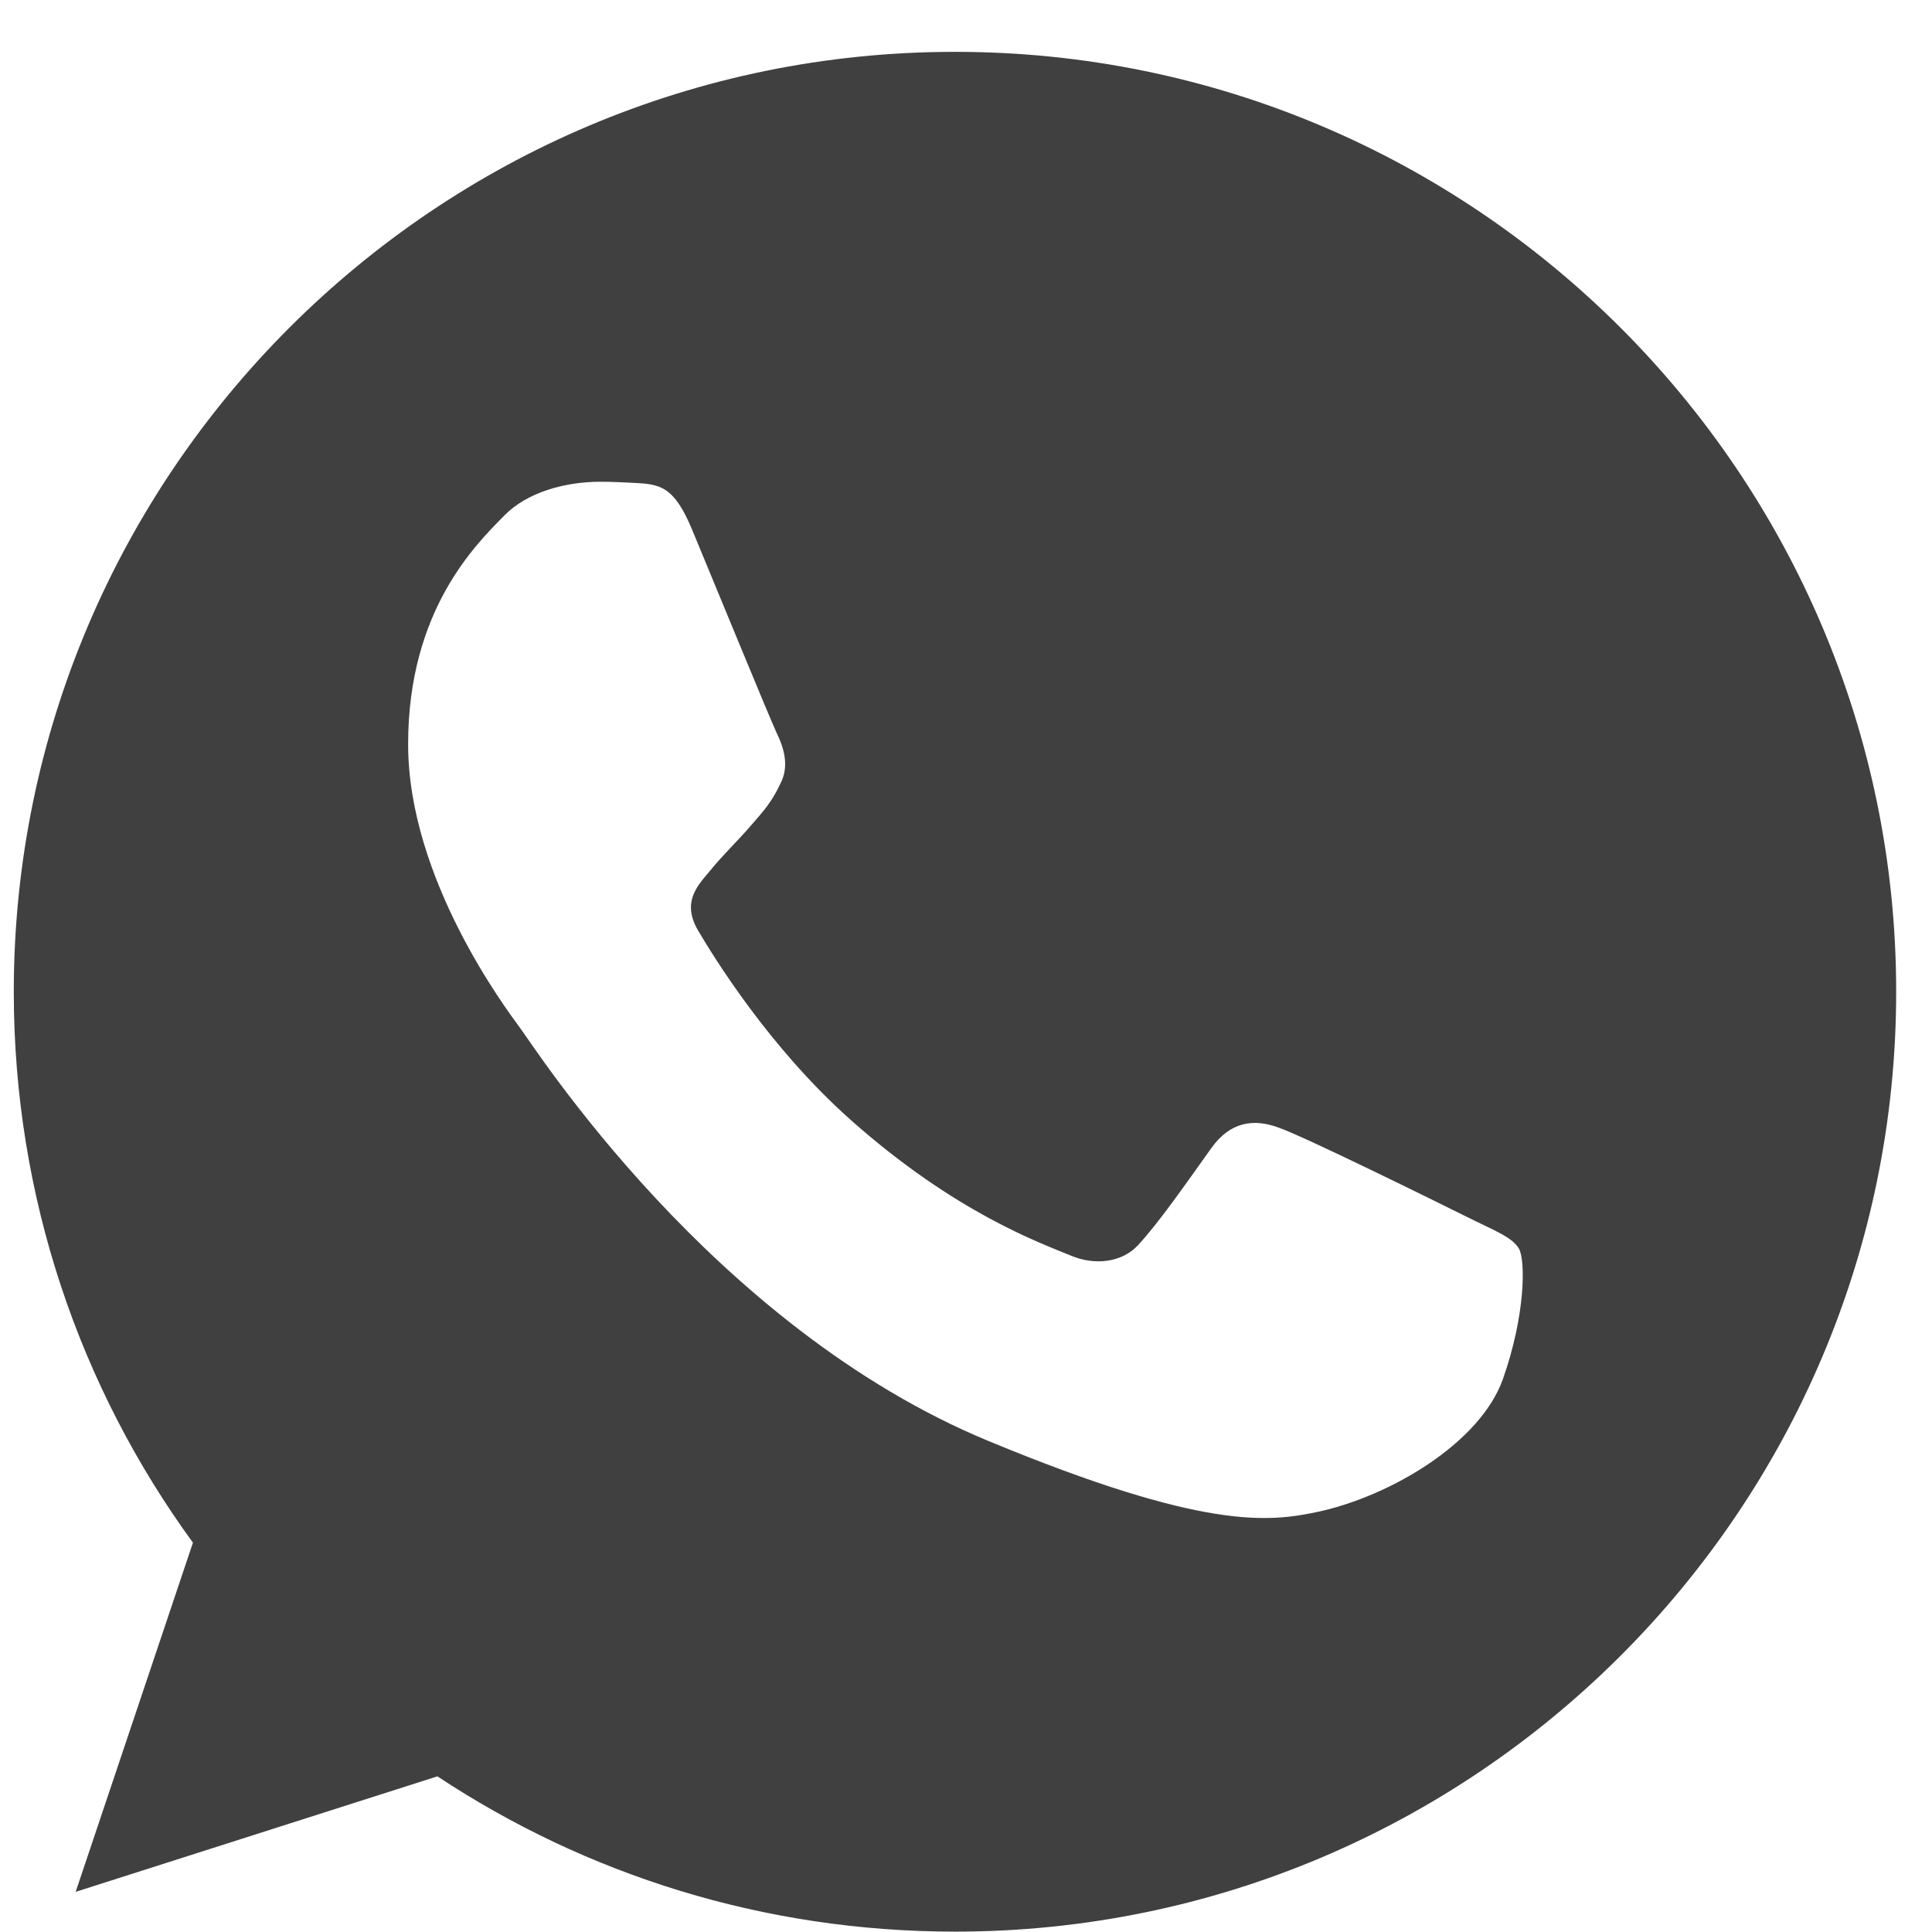<svg width="37" height="37" viewBox="0 0 37 37" fill="none" xmlns="http://www.w3.org/2000/svg">
<path d="M18.293 0.993H18.284C8.346 0.993 0.264 9.066 0.264 18.993C0.264 22.931 1.534 26.58 3.695 29.544L1.449 36.231L8.377 34.019C11.227 35.904 14.627 36.993 18.293 36.993C28.232 36.993 36.314 28.918 36.314 18.993C36.314 9.069 28.232 0.993 18.293 0.993ZM28.782 26.412C28.347 27.638 26.621 28.655 25.244 28.952C24.302 29.152 23.072 29.312 18.931 27.597C13.634 25.406 10.223 20.031 9.957 19.682C9.702 19.333 7.816 16.836 7.816 14.253C7.816 11.67 9.13 10.412 9.659 9.872C10.094 9.429 10.813 9.226 11.502 9.226C11.725 9.226 11.926 9.237 12.106 9.246C12.636 9.269 12.902 9.3 13.251 10.135C13.686 11.181 14.745 13.764 14.871 14.03C14.999 14.295 15.128 14.655 14.947 15.004C14.778 15.364 14.63 15.524 14.364 15.83C14.098 16.136 13.845 16.37 13.58 16.698C13.336 16.984 13.062 17.29 13.368 17.819C13.674 18.336 14.733 20.062 16.292 21.448C18.305 23.237 19.936 23.808 20.519 24.051C20.954 24.231 21.472 24.189 21.79 23.851C22.193 23.417 22.691 22.697 23.198 21.988C23.559 21.48 24.014 21.417 24.492 21.597C24.978 21.765 27.554 23.037 28.083 23.3C28.613 23.565 28.962 23.691 29.09 23.914C29.216 24.137 29.216 25.183 28.782 26.412Z" fill="#404040"/>
</svg>
